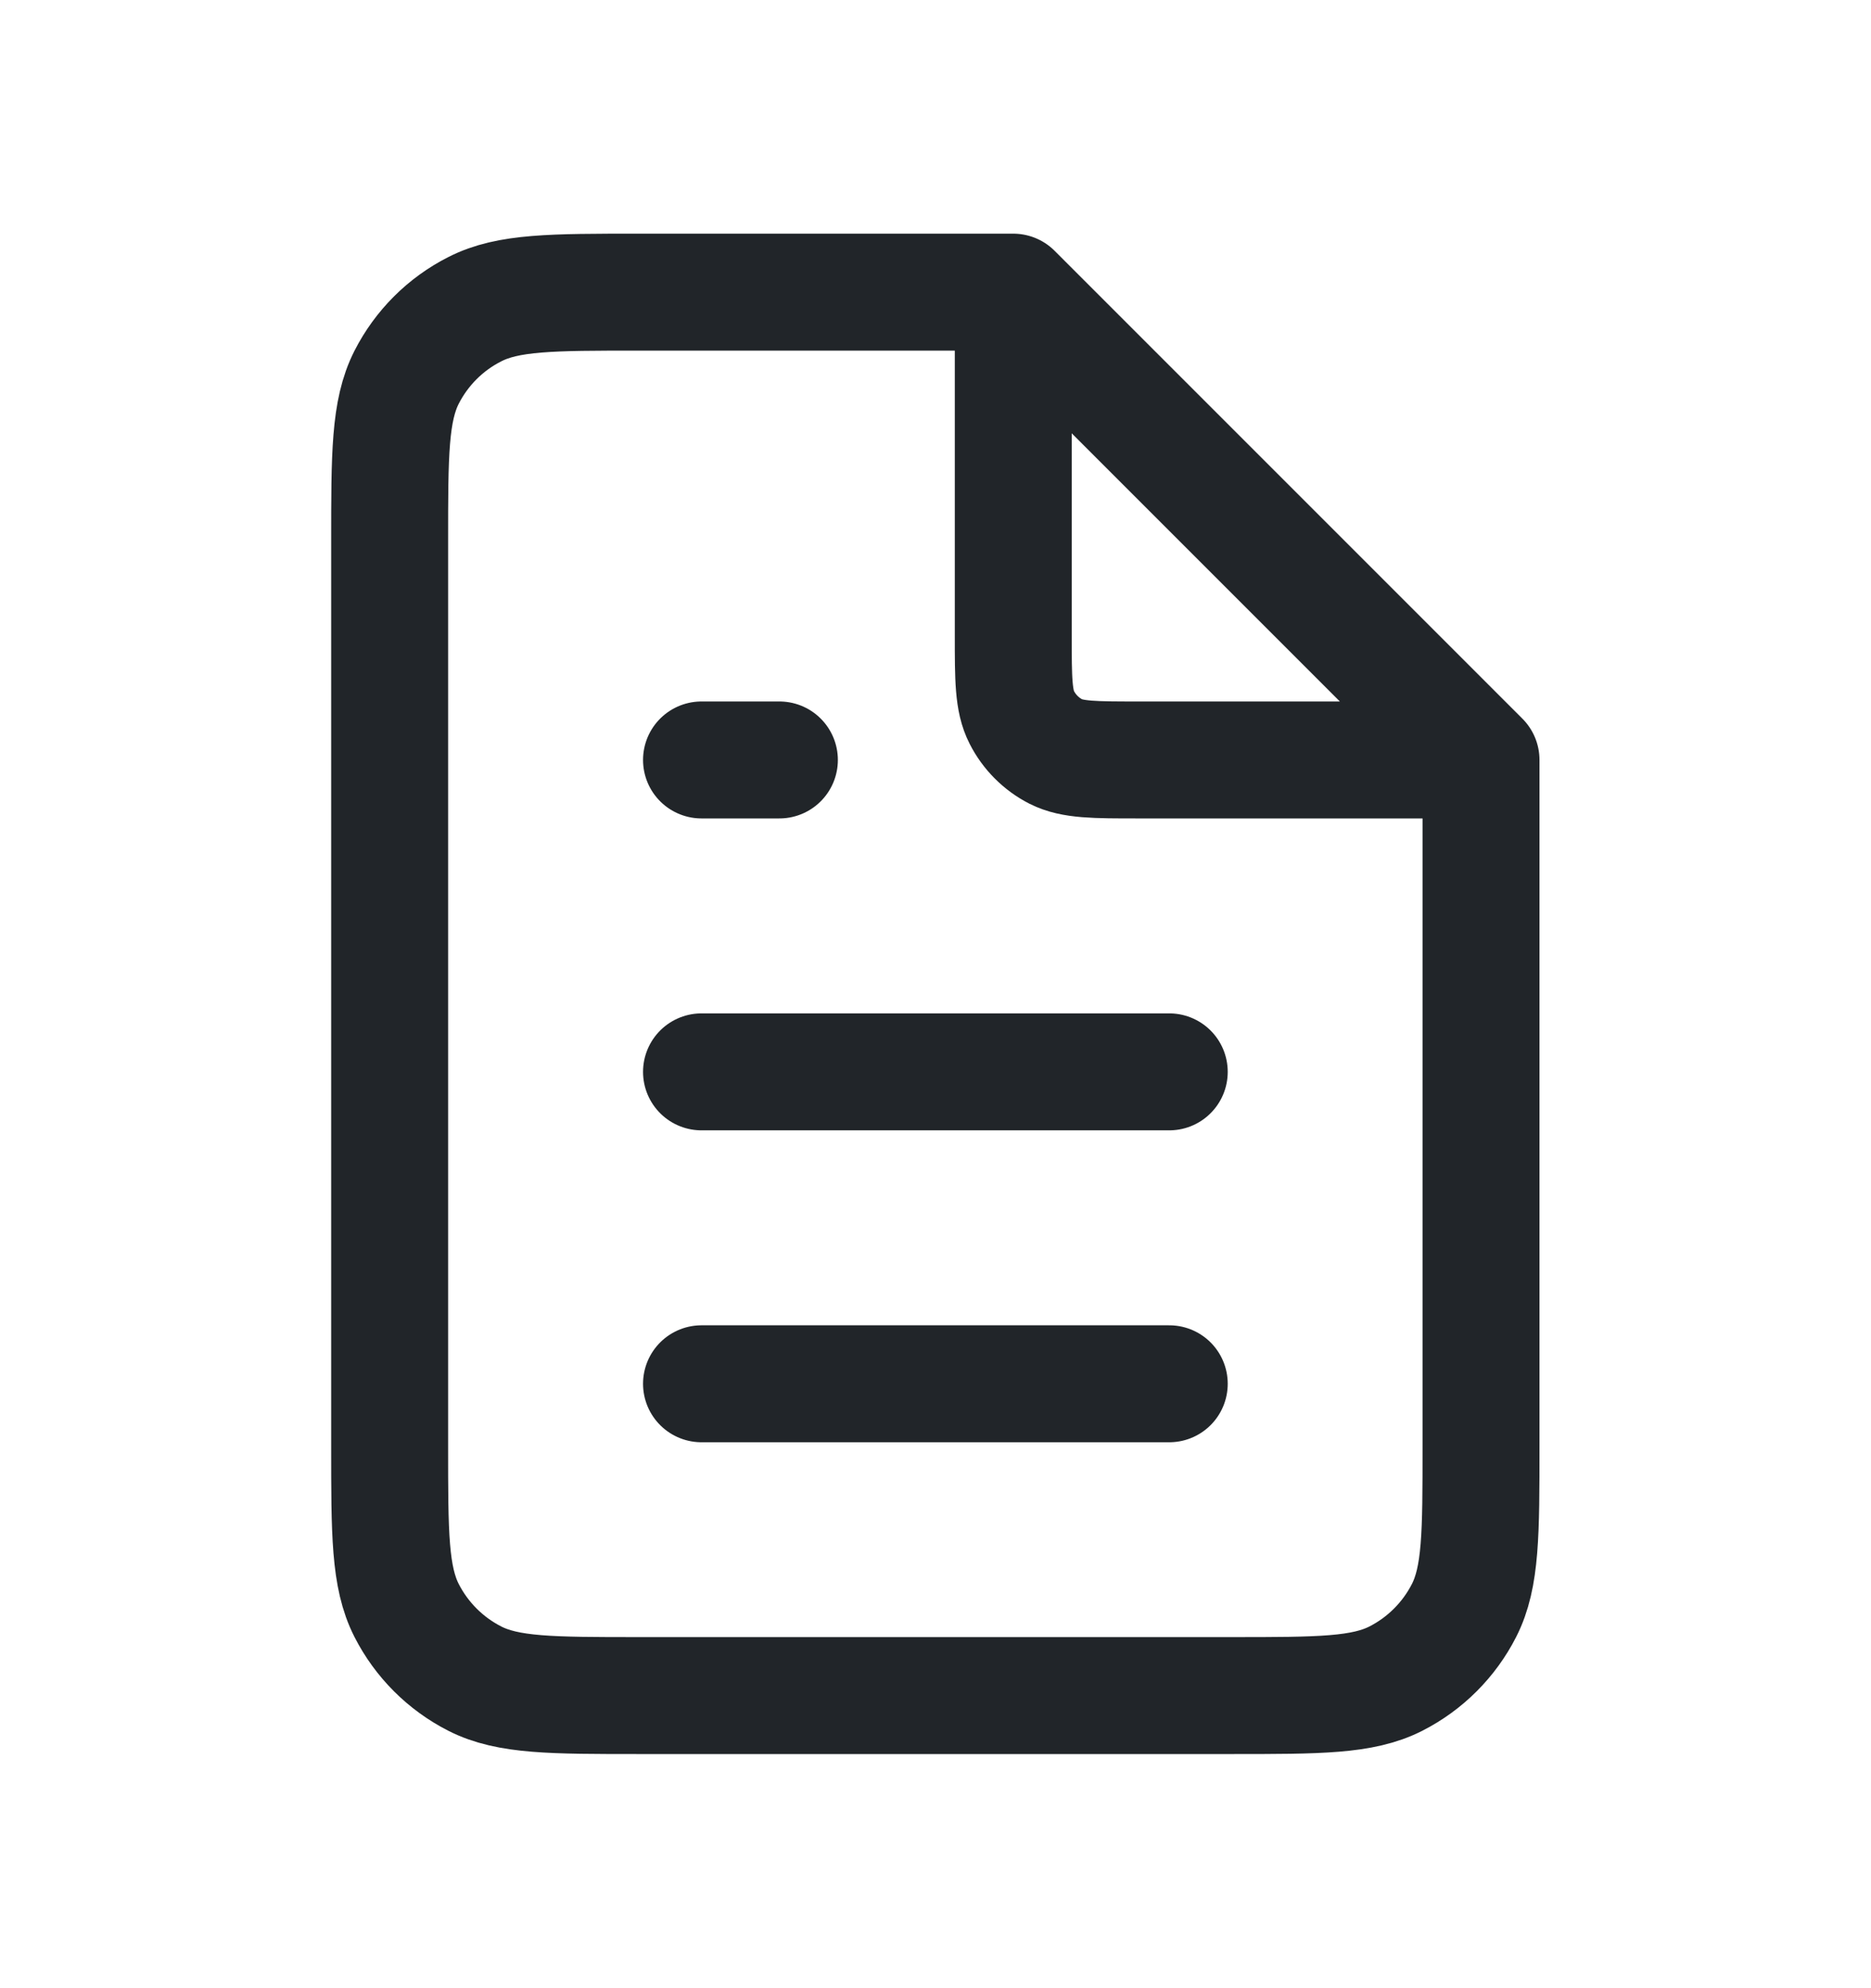 <svg width="16" height="17" viewBox="0 0 16 17" fill="none" xmlns="http://www.w3.org/2000/svg">
<path d="M5.999 11.832H9.999M5.999 9.165H9.999M5.999 6.498H6.665M8.665 2.498H5.465C4.719 2.498 4.345 2.498 4.06 2.644C3.809 2.771 3.605 2.975 3.477 3.226C3.332 3.512 3.332 3.885 3.332 4.632V12.365C3.332 13.112 3.332 13.485 3.477 13.77C3.605 14.021 3.809 14.225 4.06 14.353C4.345 14.498 4.719 14.498 5.465 14.498H10.532C11.279 14.498 11.652 14.498 11.937 14.353C12.188 14.225 12.392 14.021 12.52 13.77C12.665 13.485 12.665 13.112 12.665 12.365V6.498M8.665 2.498L12.665 6.498M8.665 2.498V5.432C8.665 5.805 8.665 5.992 8.738 6.134C8.802 6.26 8.904 6.362 9.029 6.426C9.172 6.498 9.359 6.498 9.732 6.498H12.665" stroke="#212529" stroke-linecap="round" stroke-linejoin="round"/>
</svg>
